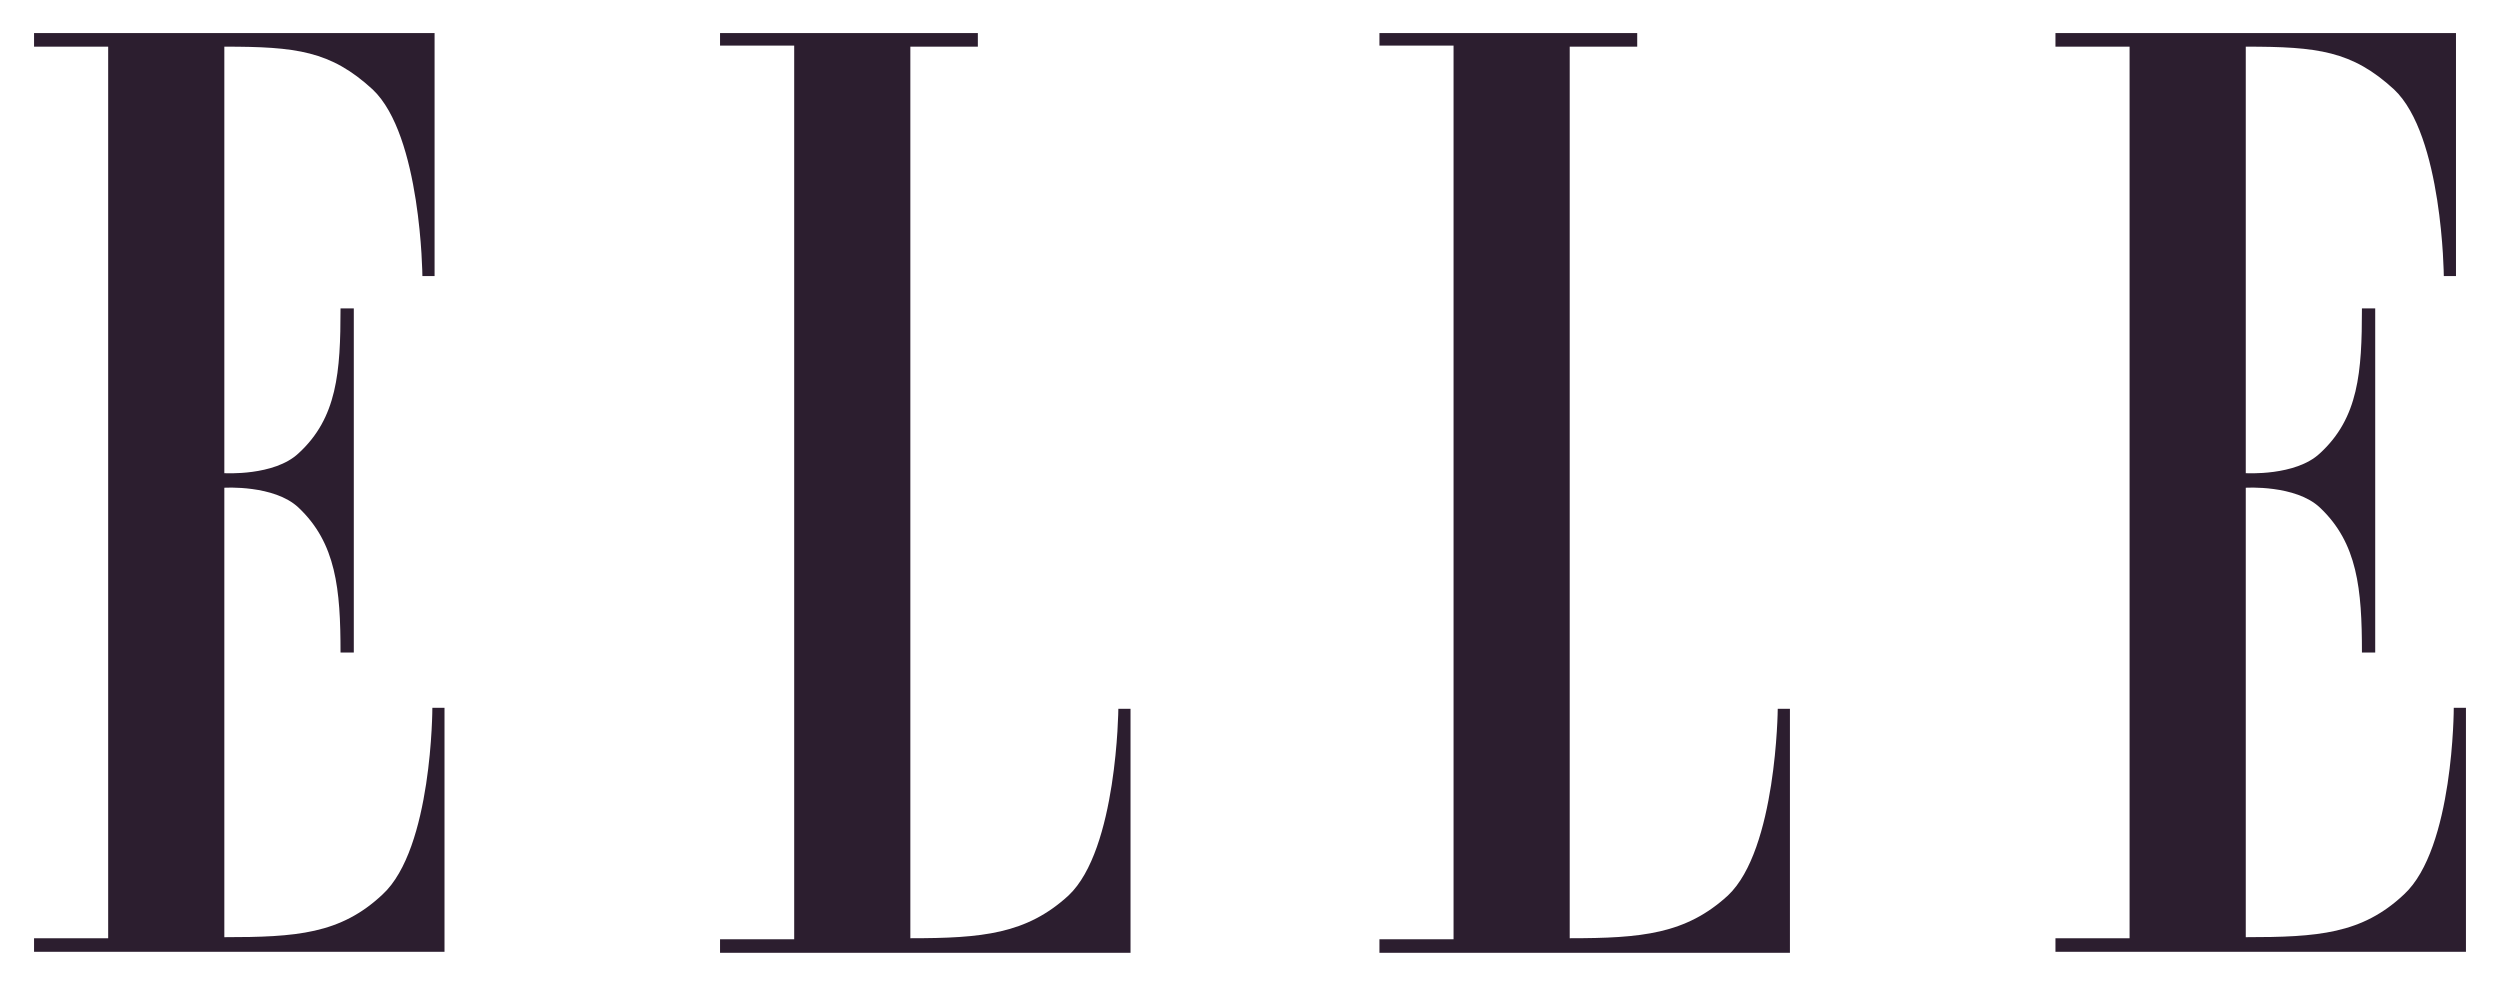 <svg width="71" height="28" viewBox="0 0 71 28" fill="none" xmlns="http://www.w3.org/2000/svg">
<g clip-path="url(#clip0_368_693)">
<path fill-rule="evenodd" clip-rule="evenodd" d="M3.072 26.646H0.967V27.031H12.624V20.101H12.279C12.279 20.101 12.279 24.099 10.865 25.402C9.671 26.527 8.414 26.616 6.371 26.616V13.852C6.371 13.852 7.785 13.763 8.477 14.415C9.545 15.422 9.671 16.725 9.671 18.531H10.048V8.758H9.671C9.671 10.565 9.577 11.868 8.477 12.875C7.785 13.526 6.371 13.438 6.371 13.438V1.325C8.414 1.325 9.388 1.443 10.582 2.539C11.965 3.842 11.996 7.84 11.996 7.84H12.342V0.94H0.967V1.325H3.072V26.646Z" fill="#2C1E2F"/>
<path fill-rule="evenodd" clip-rule="evenodd" d="M25.854 1.325V26.646C27.896 26.646 29.153 26.527 30.347 25.431C31.73 24.128 31.761 20.13 31.761 20.13H32.107V27.06H20.449V26.675H22.555V1.295H20.449V0.94H27.771V1.325H25.854Z" fill="#2C1E2F"/>
<path fill-rule="evenodd" clip-rule="evenodd" d="M44.58 1.325V26.646C46.623 26.646 47.88 26.527 49.074 25.431C50.456 24.128 50.488 20.13 50.488 20.13H50.834V27.06H39.176V26.675H41.281V1.295H39.176V0.94H46.497V1.325H44.58Z" fill="#2C1E2F"/>
<path fill-rule="evenodd" clip-rule="evenodd" d="M60.48 26.646H58.375V27.031H70.033V20.101H69.687C69.687 20.101 69.687 24.099 68.273 25.402C67.079 26.527 65.822 26.616 63.78 26.616V13.852C63.78 13.852 65.194 13.763 65.885 14.415C66.953 15.422 67.079 16.725 67.079 18.531H67.456V8.758H67.079C67.079 10.565 66.985 11.868 65.885 12.875C65.194 13.526 63.78 13.438 63.78 13.438V1.325C65.822 1.325 66.796 1.443 67.99 2.539C69.373 3.842 69.404 7.84 69.404 7.84H69.75V0.94H58.375V1.325H60.48V26.646Z" fill="#2C1E2F"/>
</g>
<defs>
<clipPath id="clip0_368_693">
<rect width="70" height="27" fill="white" transform="translate(0.5 0.5)"/>
</clipPath>
</defs>
</svg>
